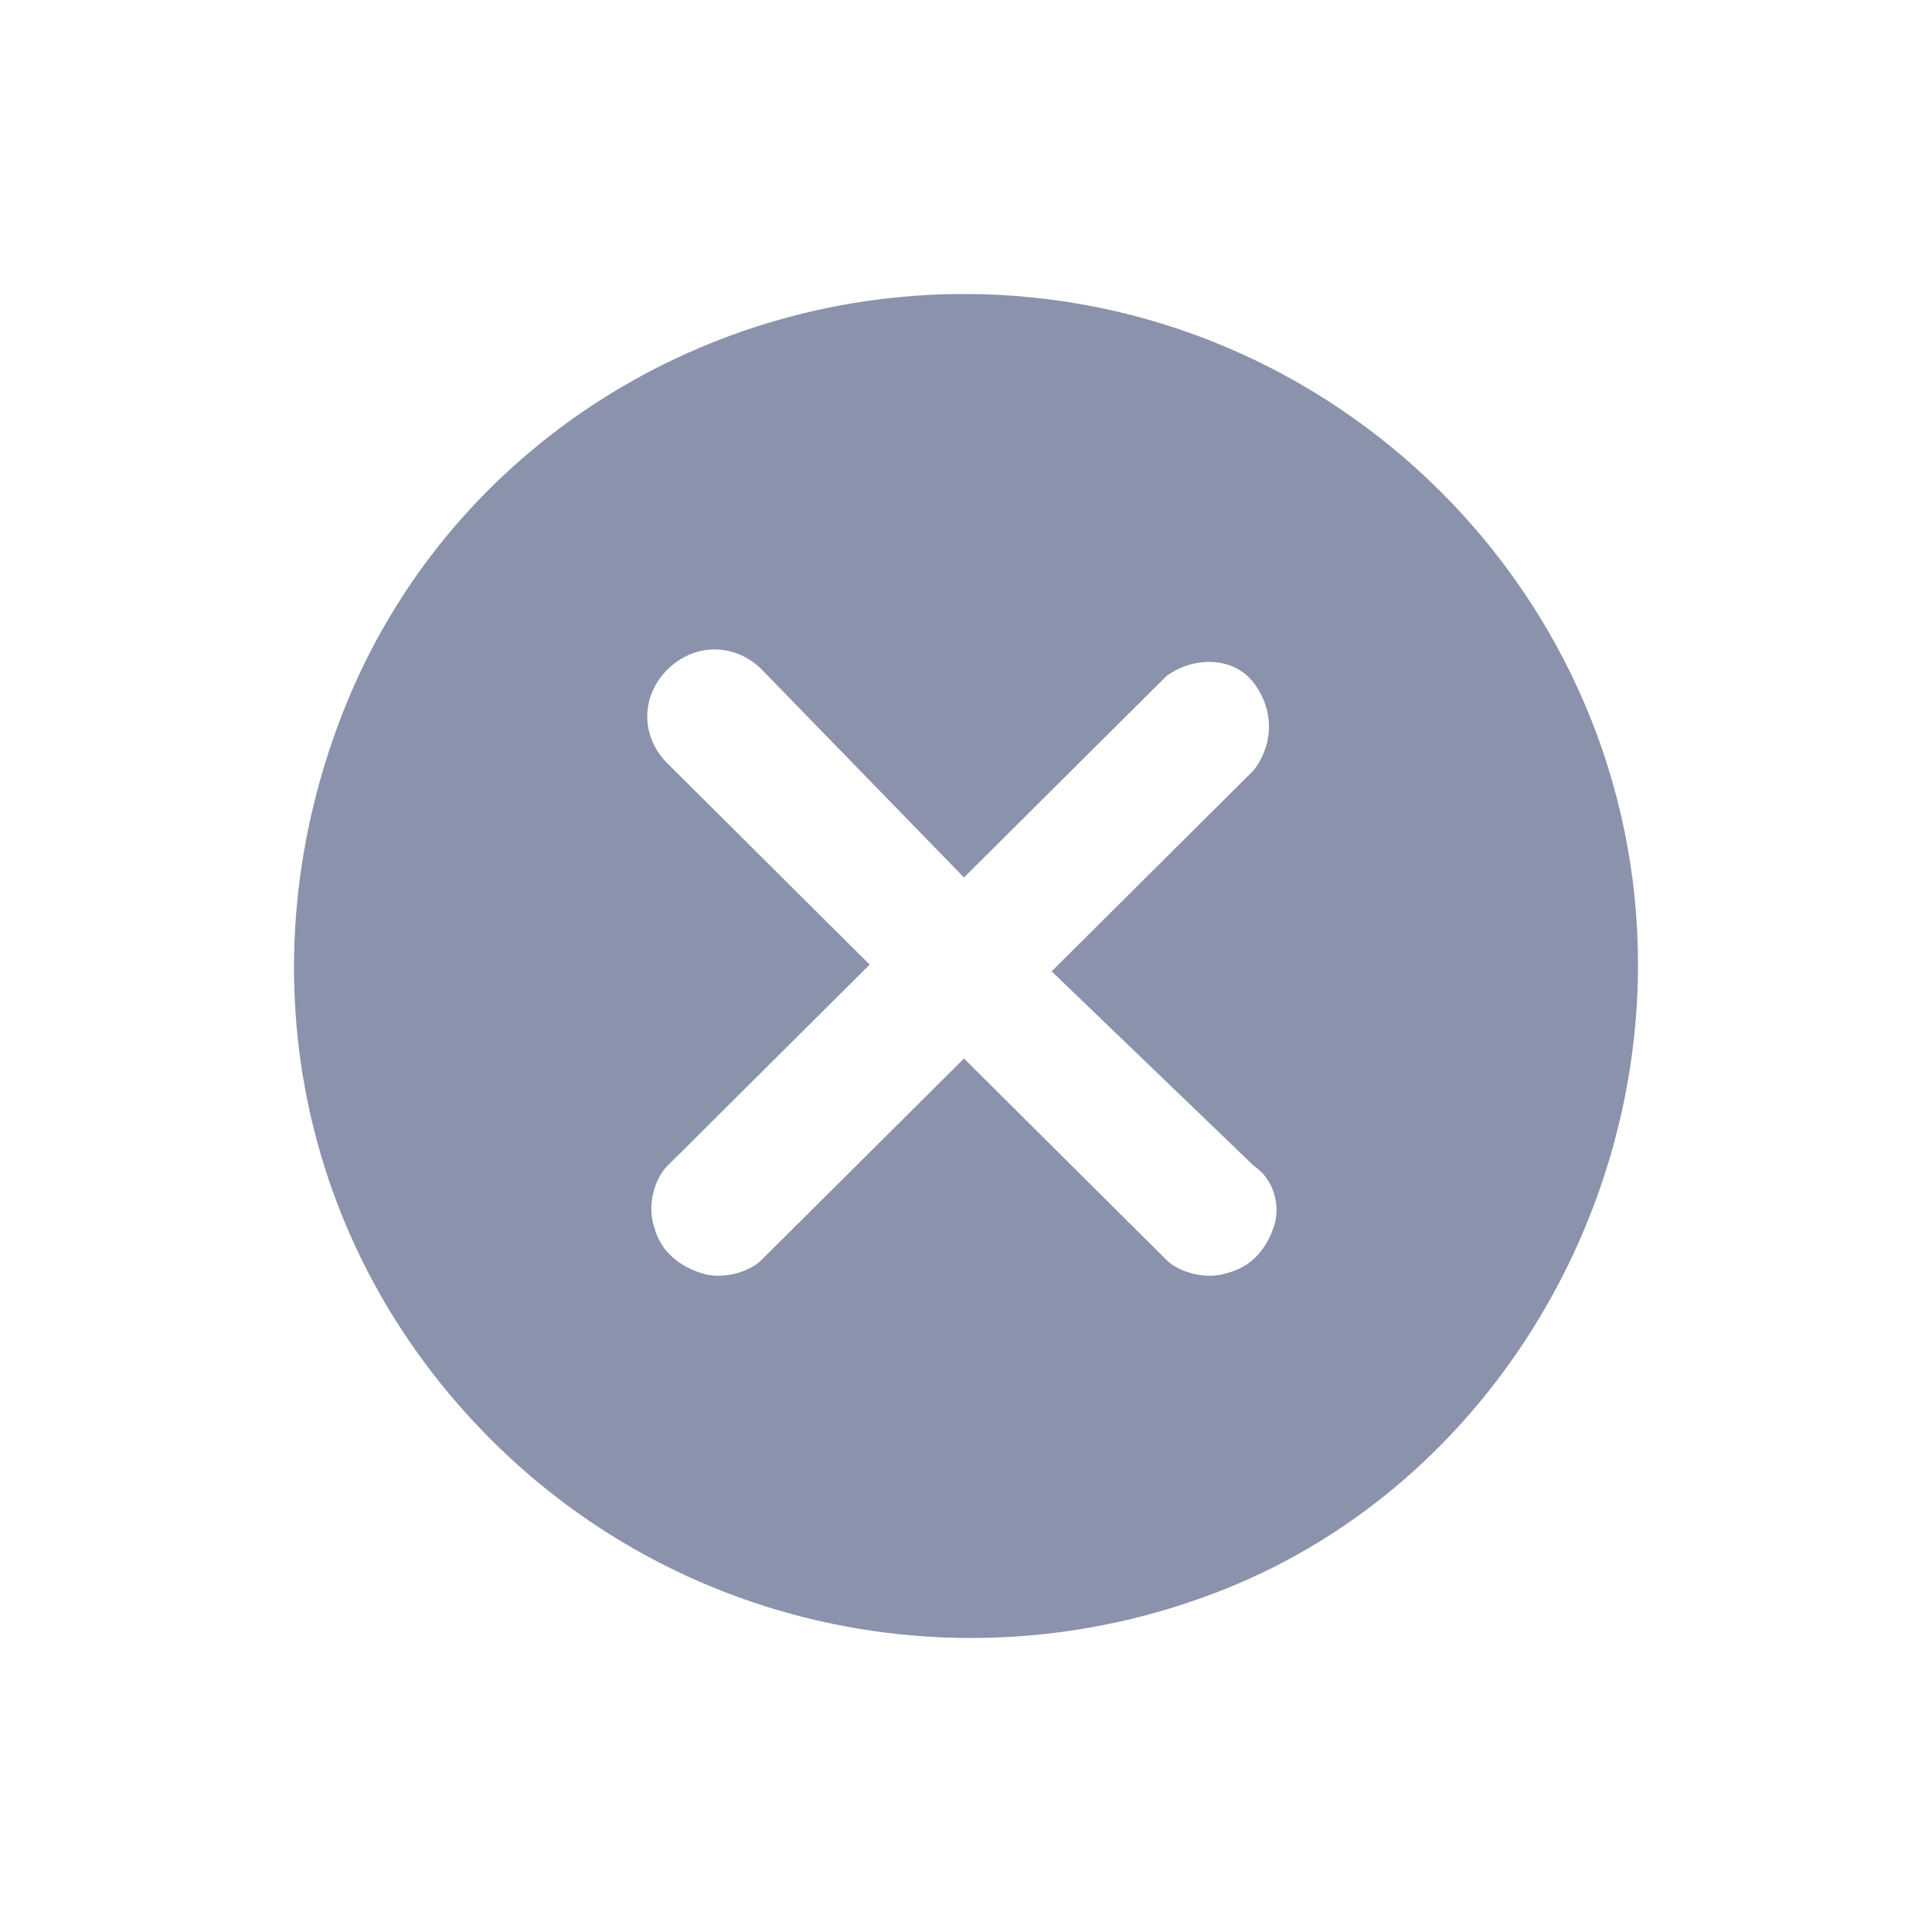 <?xml version="1.0" encoding="UTF-8"?>
<svg width="46px" height="46px" viewBox="0 0 46 46" version="1.1" xmlns="http://www.w3.org/2000/svg" xmlns:xlink="http://www.w3.org/1999/xlink">
    <!-- Generator: Sketch 60.1 (88133) - https://sketch.com -->
    <title>33295F76-1D4D-4791-B322-7F0BC50EDD09</title>
    <desc>Created with Sketch.</desc>
    <g id="组件" stroke="none" stroke-width="1" fill="none" fill-rule="evenodd">
        <g id="Icon/Password备份" fill="#8B92AC" fill-rule="nonzero">
            <g id="关-闭-" transform="translate(7, 7)">
                <path d="M15.952,0 C9.533,0 3.596,3.832 1.189,9.9 C-1.218,15.967 0.065,22.674 4.719,27.304 C9.373,31.935 16.273,33.212 22.211,30.817 C28.149,28.422 32,22.354 32,15.967 C32,7.185 24.779,0 15.952,0 Z M22.853,20.758 C23.334,21.077 23.495,21.716 23.334,22.195 C23.174,22.674 22.853,23.153 22.211,23.312 C21.73,23.472 21.088,23.312 20.767,22.993 L15.952,18.203 L11.138,22.993 C10.817,23.312 10.175,23.472 9.694,23.312 C9.213,23.153 8.731,22.833 8.571,22.195 C8.41,21.716 8.571,21.077 8.892,20.758 L13.706,15.967 L8.892,11.177 C8.25,10.539 8.25,9.58 8.892,8.942 C9.534,8.303 10.496,8.303 11.138,8.942 L15.952,13.892 L20.767,9.101 C21.409,8.622 22.371,8.622 22.853,9.261 C23.334,9.9 23.334,10.698 22.853,11.337 L18.039,16.127 L22.853,20.758 Z" id="形状"></path>
            </g>
        </g>
    </g>
</svg>